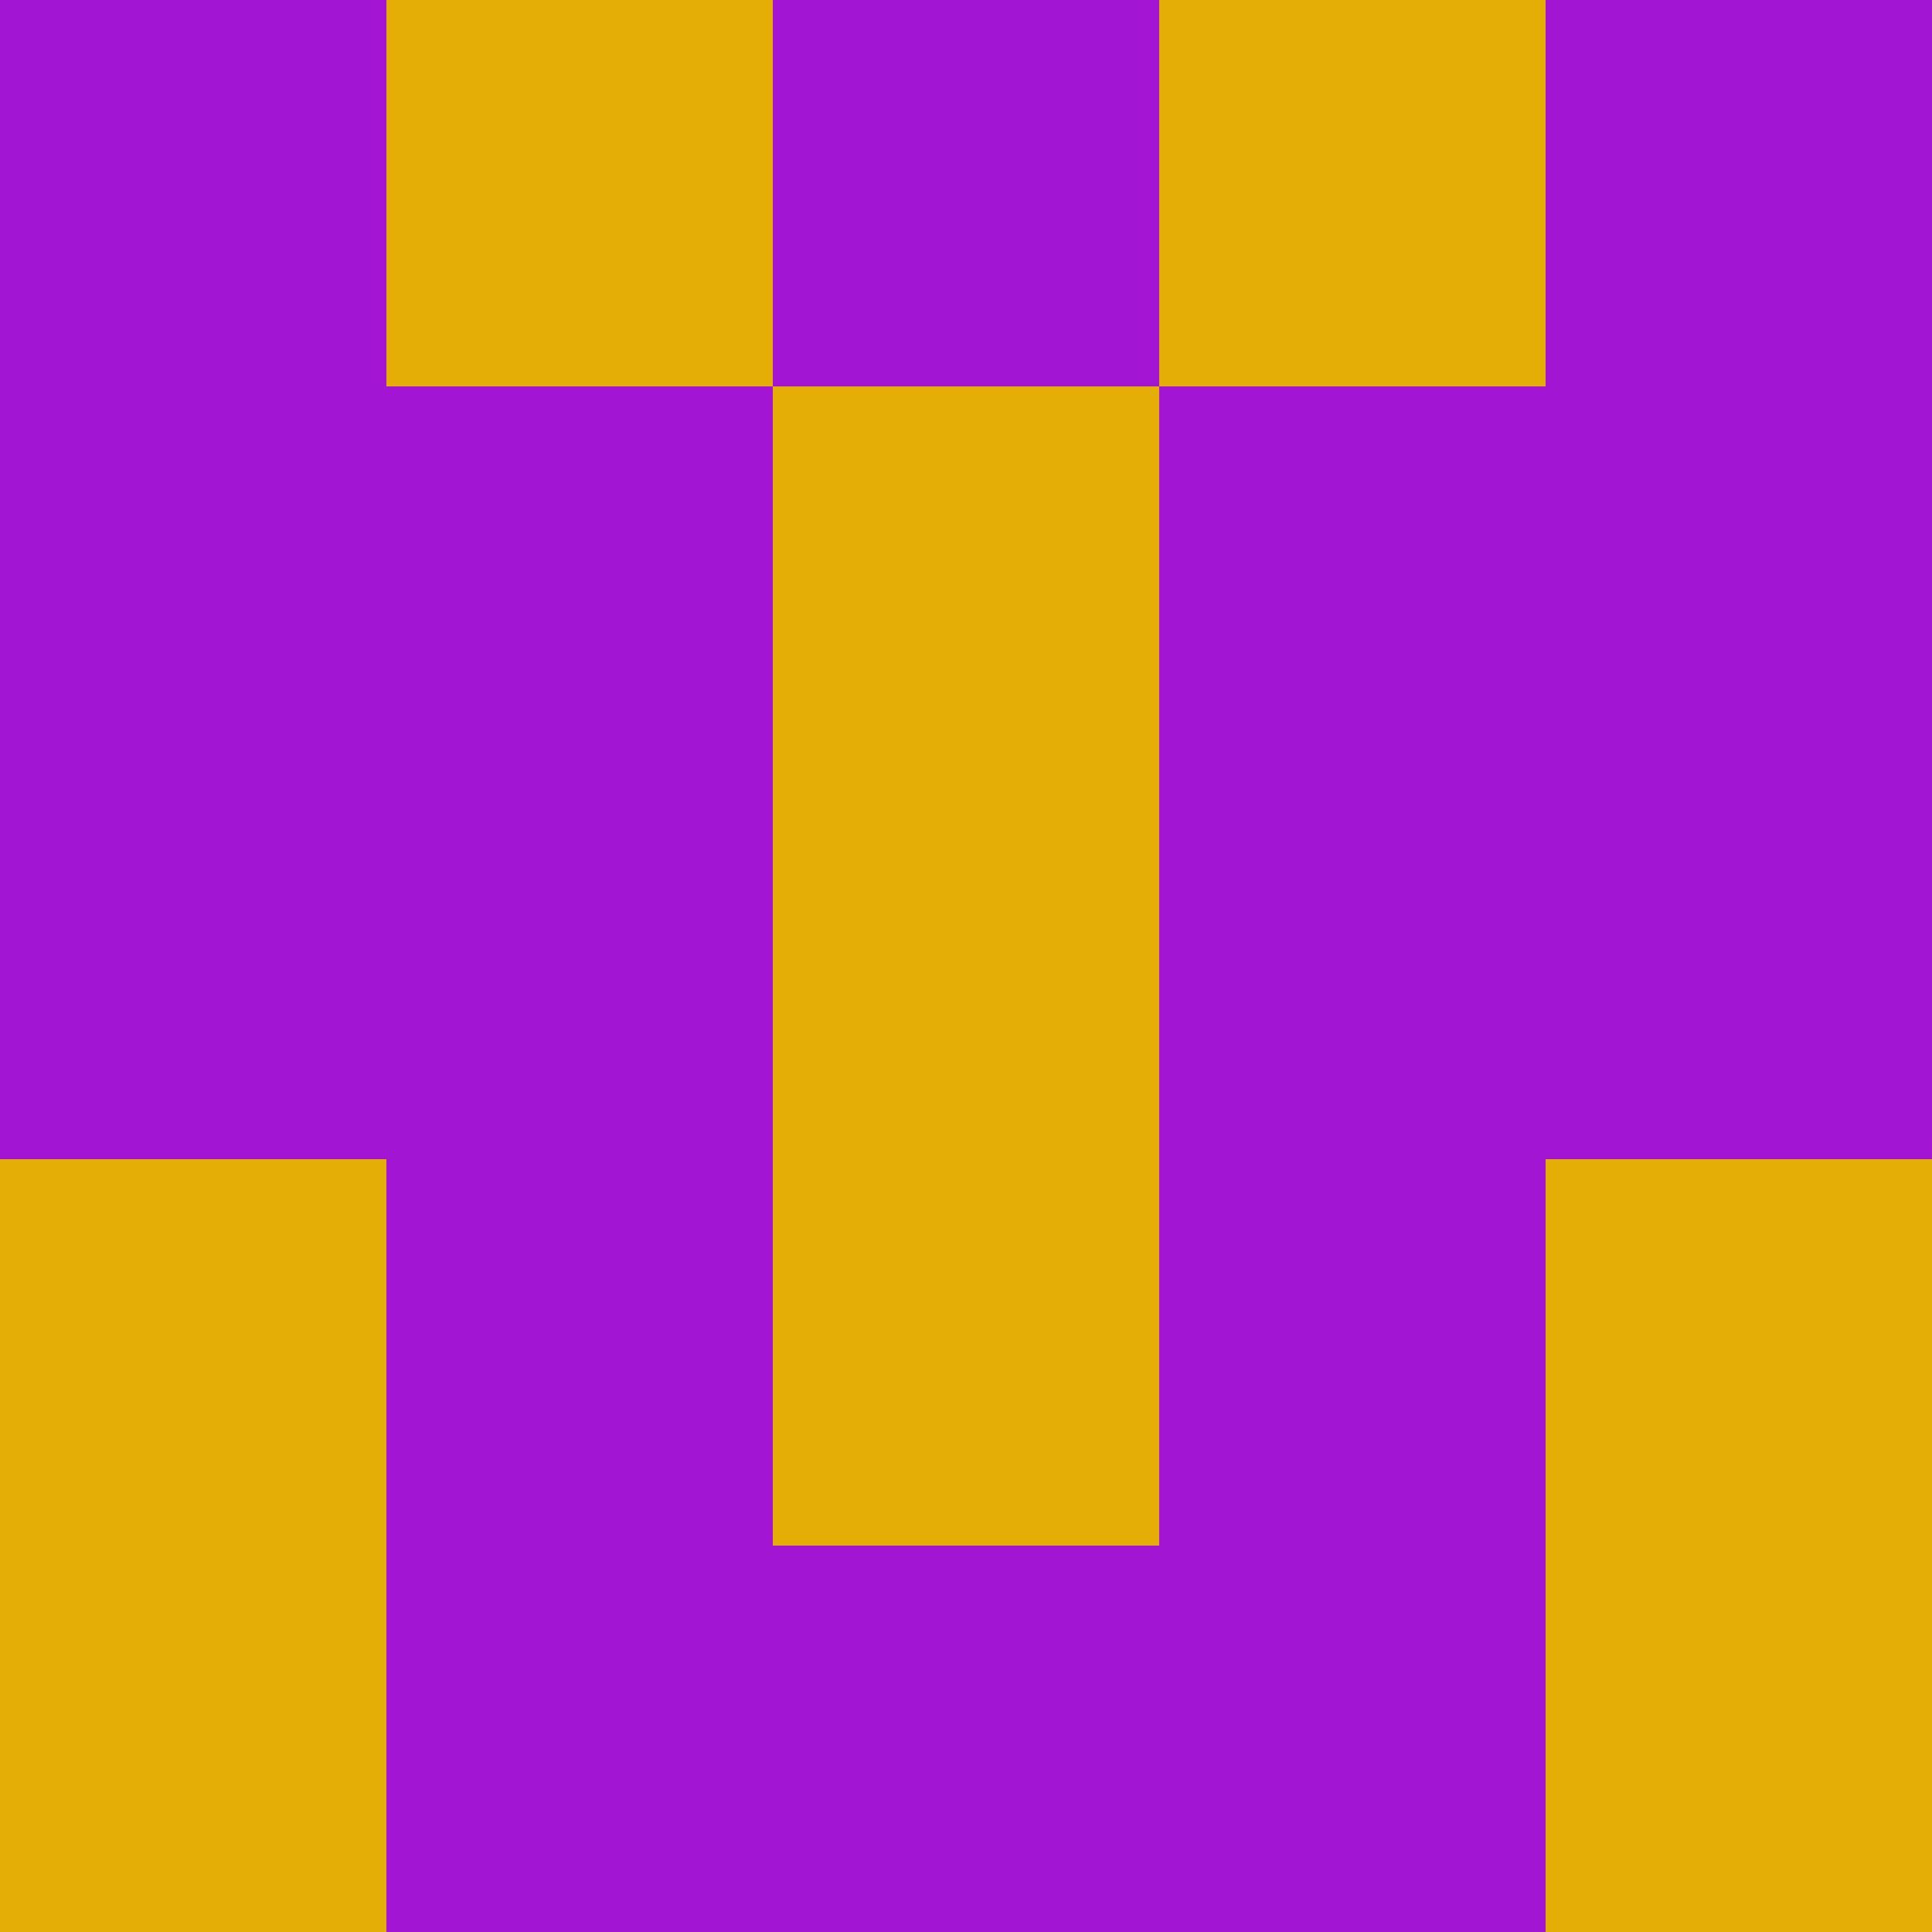 <svg xmlns="http://www.w3.org/2000/svg" viewBox="0 0 5 5" height="100" width="100">
                        <rect x="0" y="0" height="1" width="1" fill="#A216D3"/>
                    <rect x="4" y="0" height="1" width="1" fill="#A216D3"/>
                    <rect x="1" y="0" height="1" width="1" fill="#E4AE06"/>
                    <rect x="3" y="0" height="1" width="1" fill="#E4AE06"/>
                    <rect x="2" y="0" height="1" width="1" fill="#A216D3"/>
                                <rect x="0" y="1" height="1" width="1" fill="#A216D3"/>
                    <rect x="4" y="1" height="1" width="1" fill="#A216D3"/>
                    <rect x="1" y="1" height="1" width="1" fill="#A216D3"/>
                    <rect x="3" y="1" height="1" width="1" fill="#A216D3"/>
                    <rect x="2" y="1" height="1" width="1" fill="#E4AE06"/>
                                <rect x="0" y="2" height="1" width="1" fill="#A216D3"/>
                    <rect x="4" y="2" height="1" width="1" fill="#A216D3"/>
                    <rect x="1" y="2" height="1" width="1" fill="#A216D3"/>
                    <rect x="3" y="2" height="1" width="1" fill="#A216D3"/>
                    <rect x="2" y="2" height="1" width="1" fill="#E4AE06"/>
                                <rect x="0" y="3" height="1" width="1" fill="#E4AE06"/>
                    <rect x="4" y="3" height="1" width="1" fill="#E4AE06"/>
                    <rect x="1" y="3" height="1" width="1" fill="#A216D3"/>
                    <rect x="3" y="3" height="1" width="1" fill="#A216D3"/>
                    <rect x="2" y="3" height="1" width="1" fill="#E4AE06"/>
                                <rect x="0" y="4" height="1" width="1" fill="#E4AE06"/>
                    <rect x="4" y="4" height="1" width="1" fill="#E4AE06"/>
                    <rect x="1" y="4" height="1" width="1" fill="#A216D3"/>
                    <rect x="3" y="4" height="1" width="1" fill="#A216D3"/>
                    <rect x="2" y="4" height="1" width="1" fill="#A216D3"/>
            </svg>
